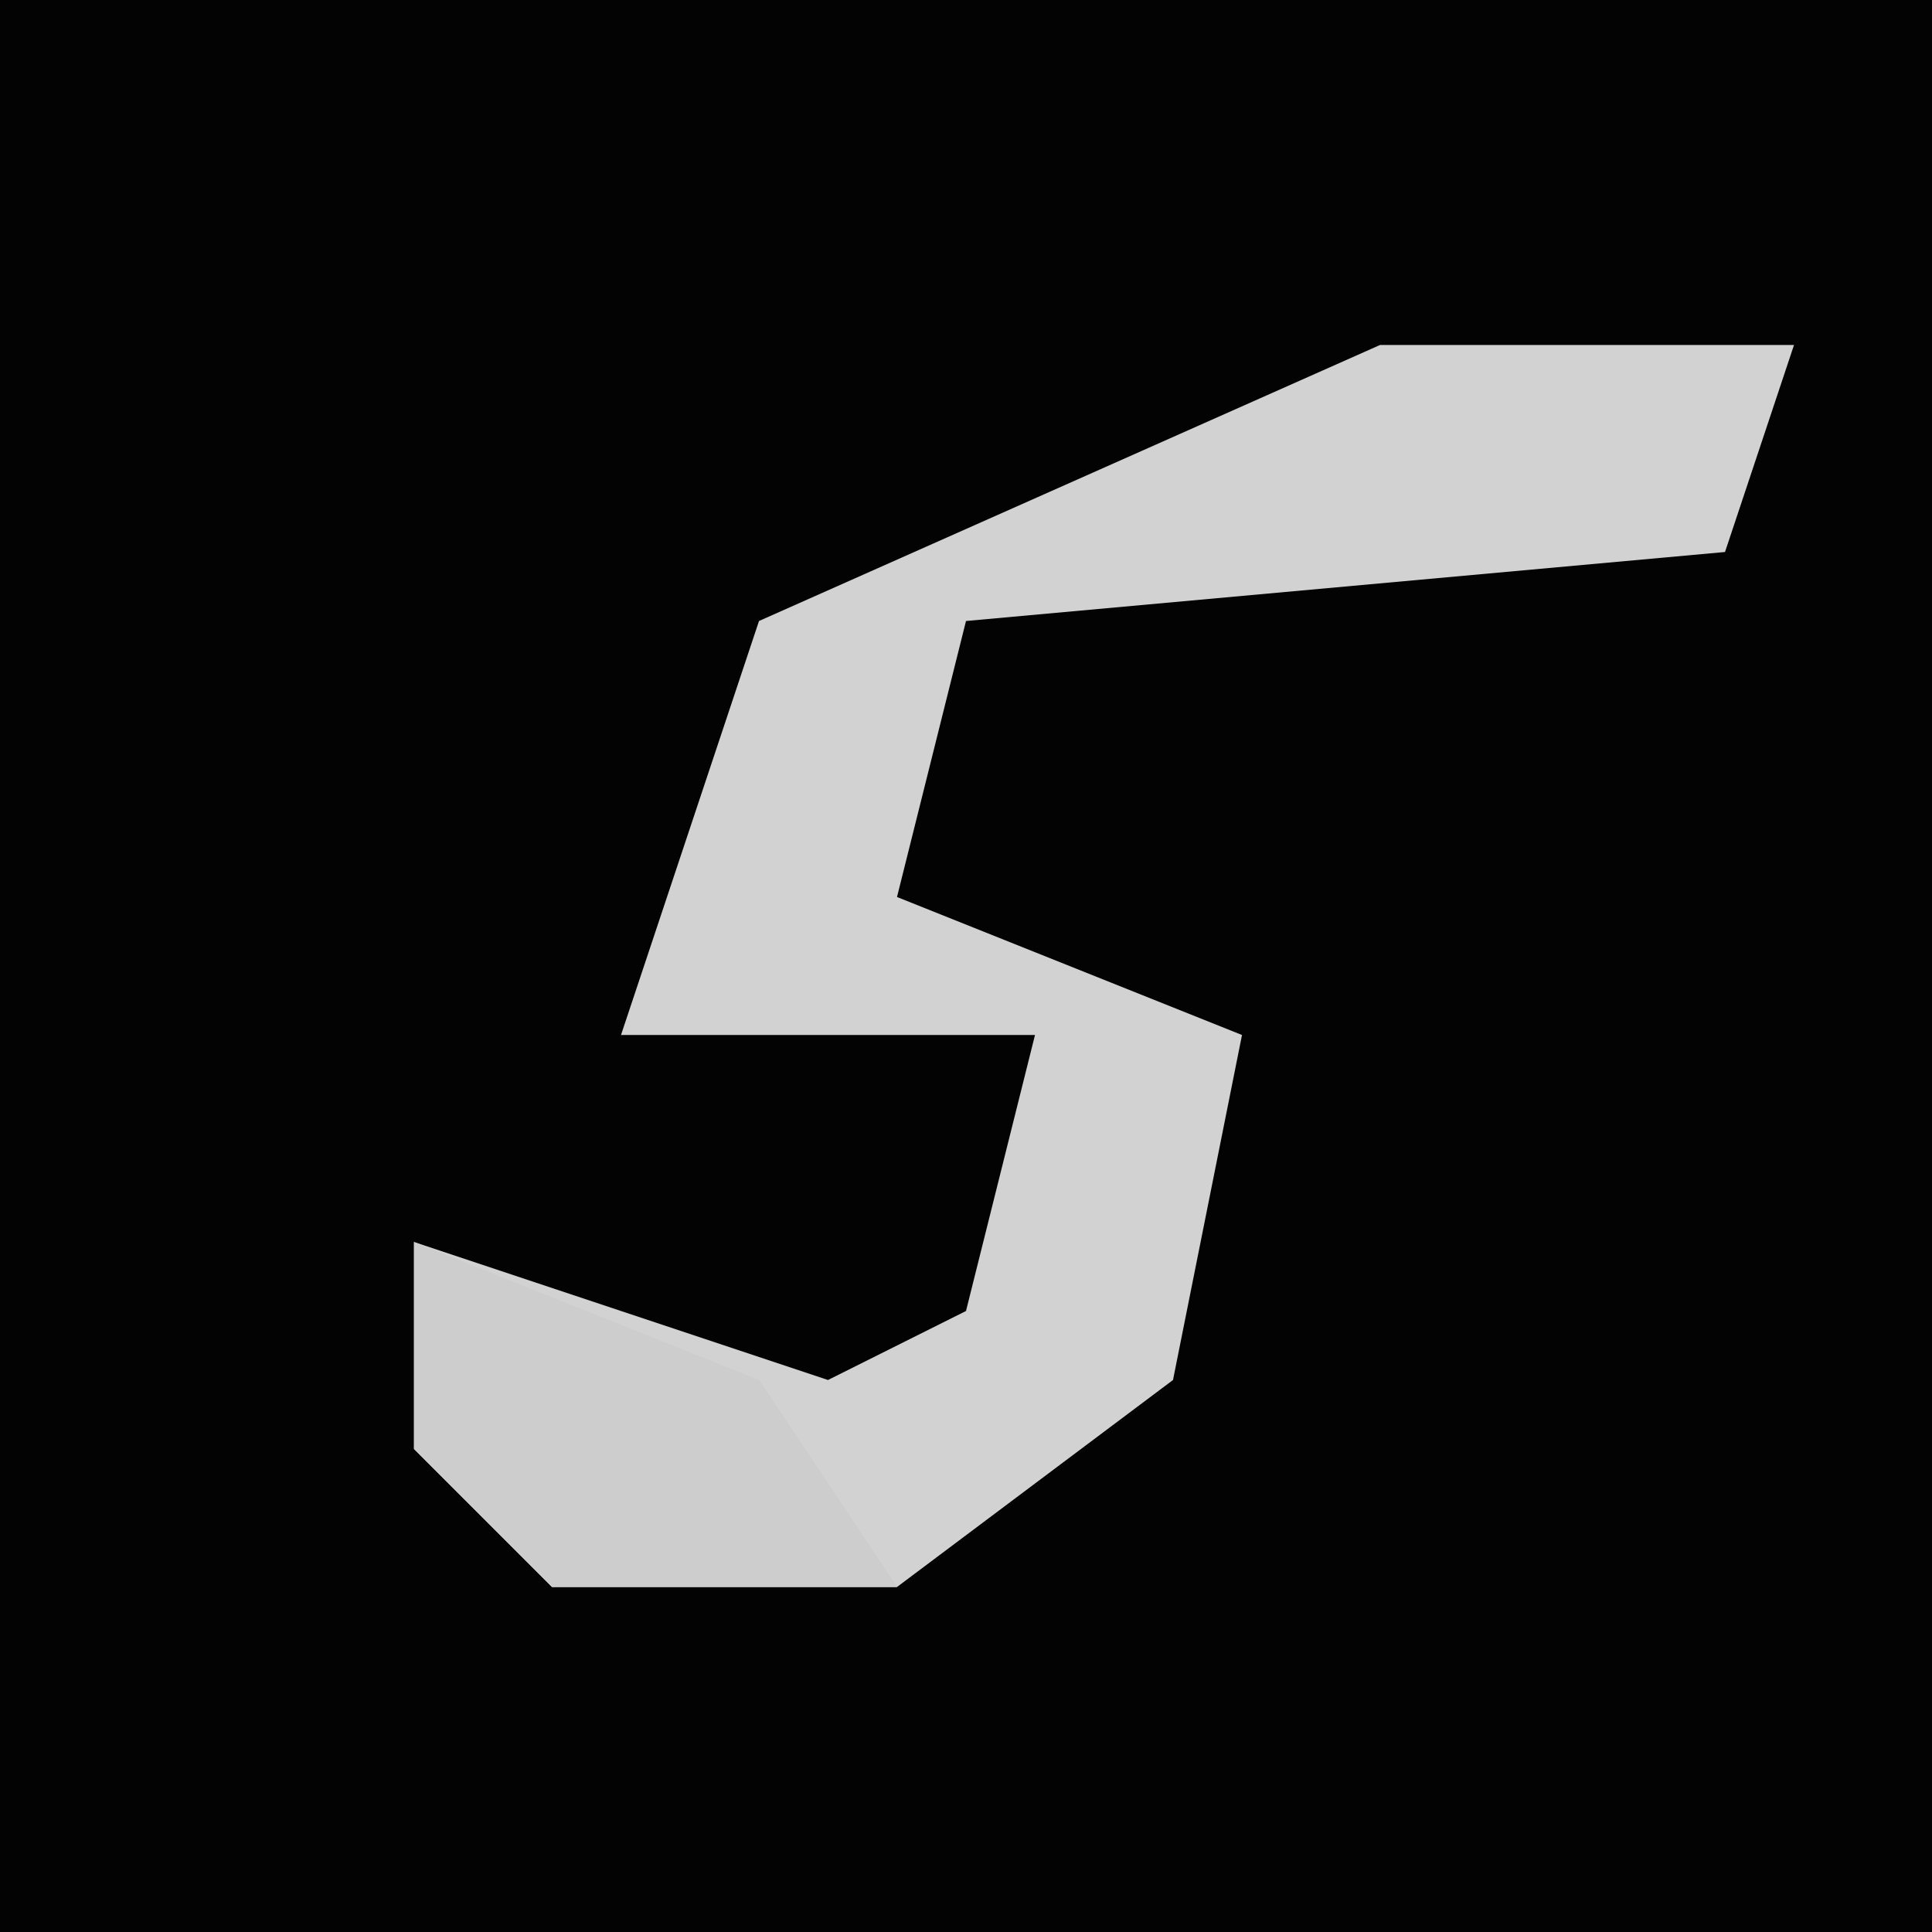 <?xml version="1.0" encoding="UTF-8"?>
<svg version="1.1" xmlns="http://www.w3.org/2000/svg" width="28" height="28">
<path d="M0,0 L28,0 L28,28 L0,28 Z " fill="#030303" transform="translate(0,0)"/>
<path d="M0,0 L6,0 L5,3 L-6,4 L-7,8 L-2,10 L-3,15 L-7,18 L-12,18 L-14,16 L-14,13 L-8,15 L-6,14 L-5,10 L-11,10 L-9,4 Z " fill="#D2D2D2" transform="translate(20,5)"/>
<path d="M0,0 L5,2 L7,5 L2,5 L0,3 Z " fill="#CDCDCD" transform="translate(6,18)"/>
</svg>
